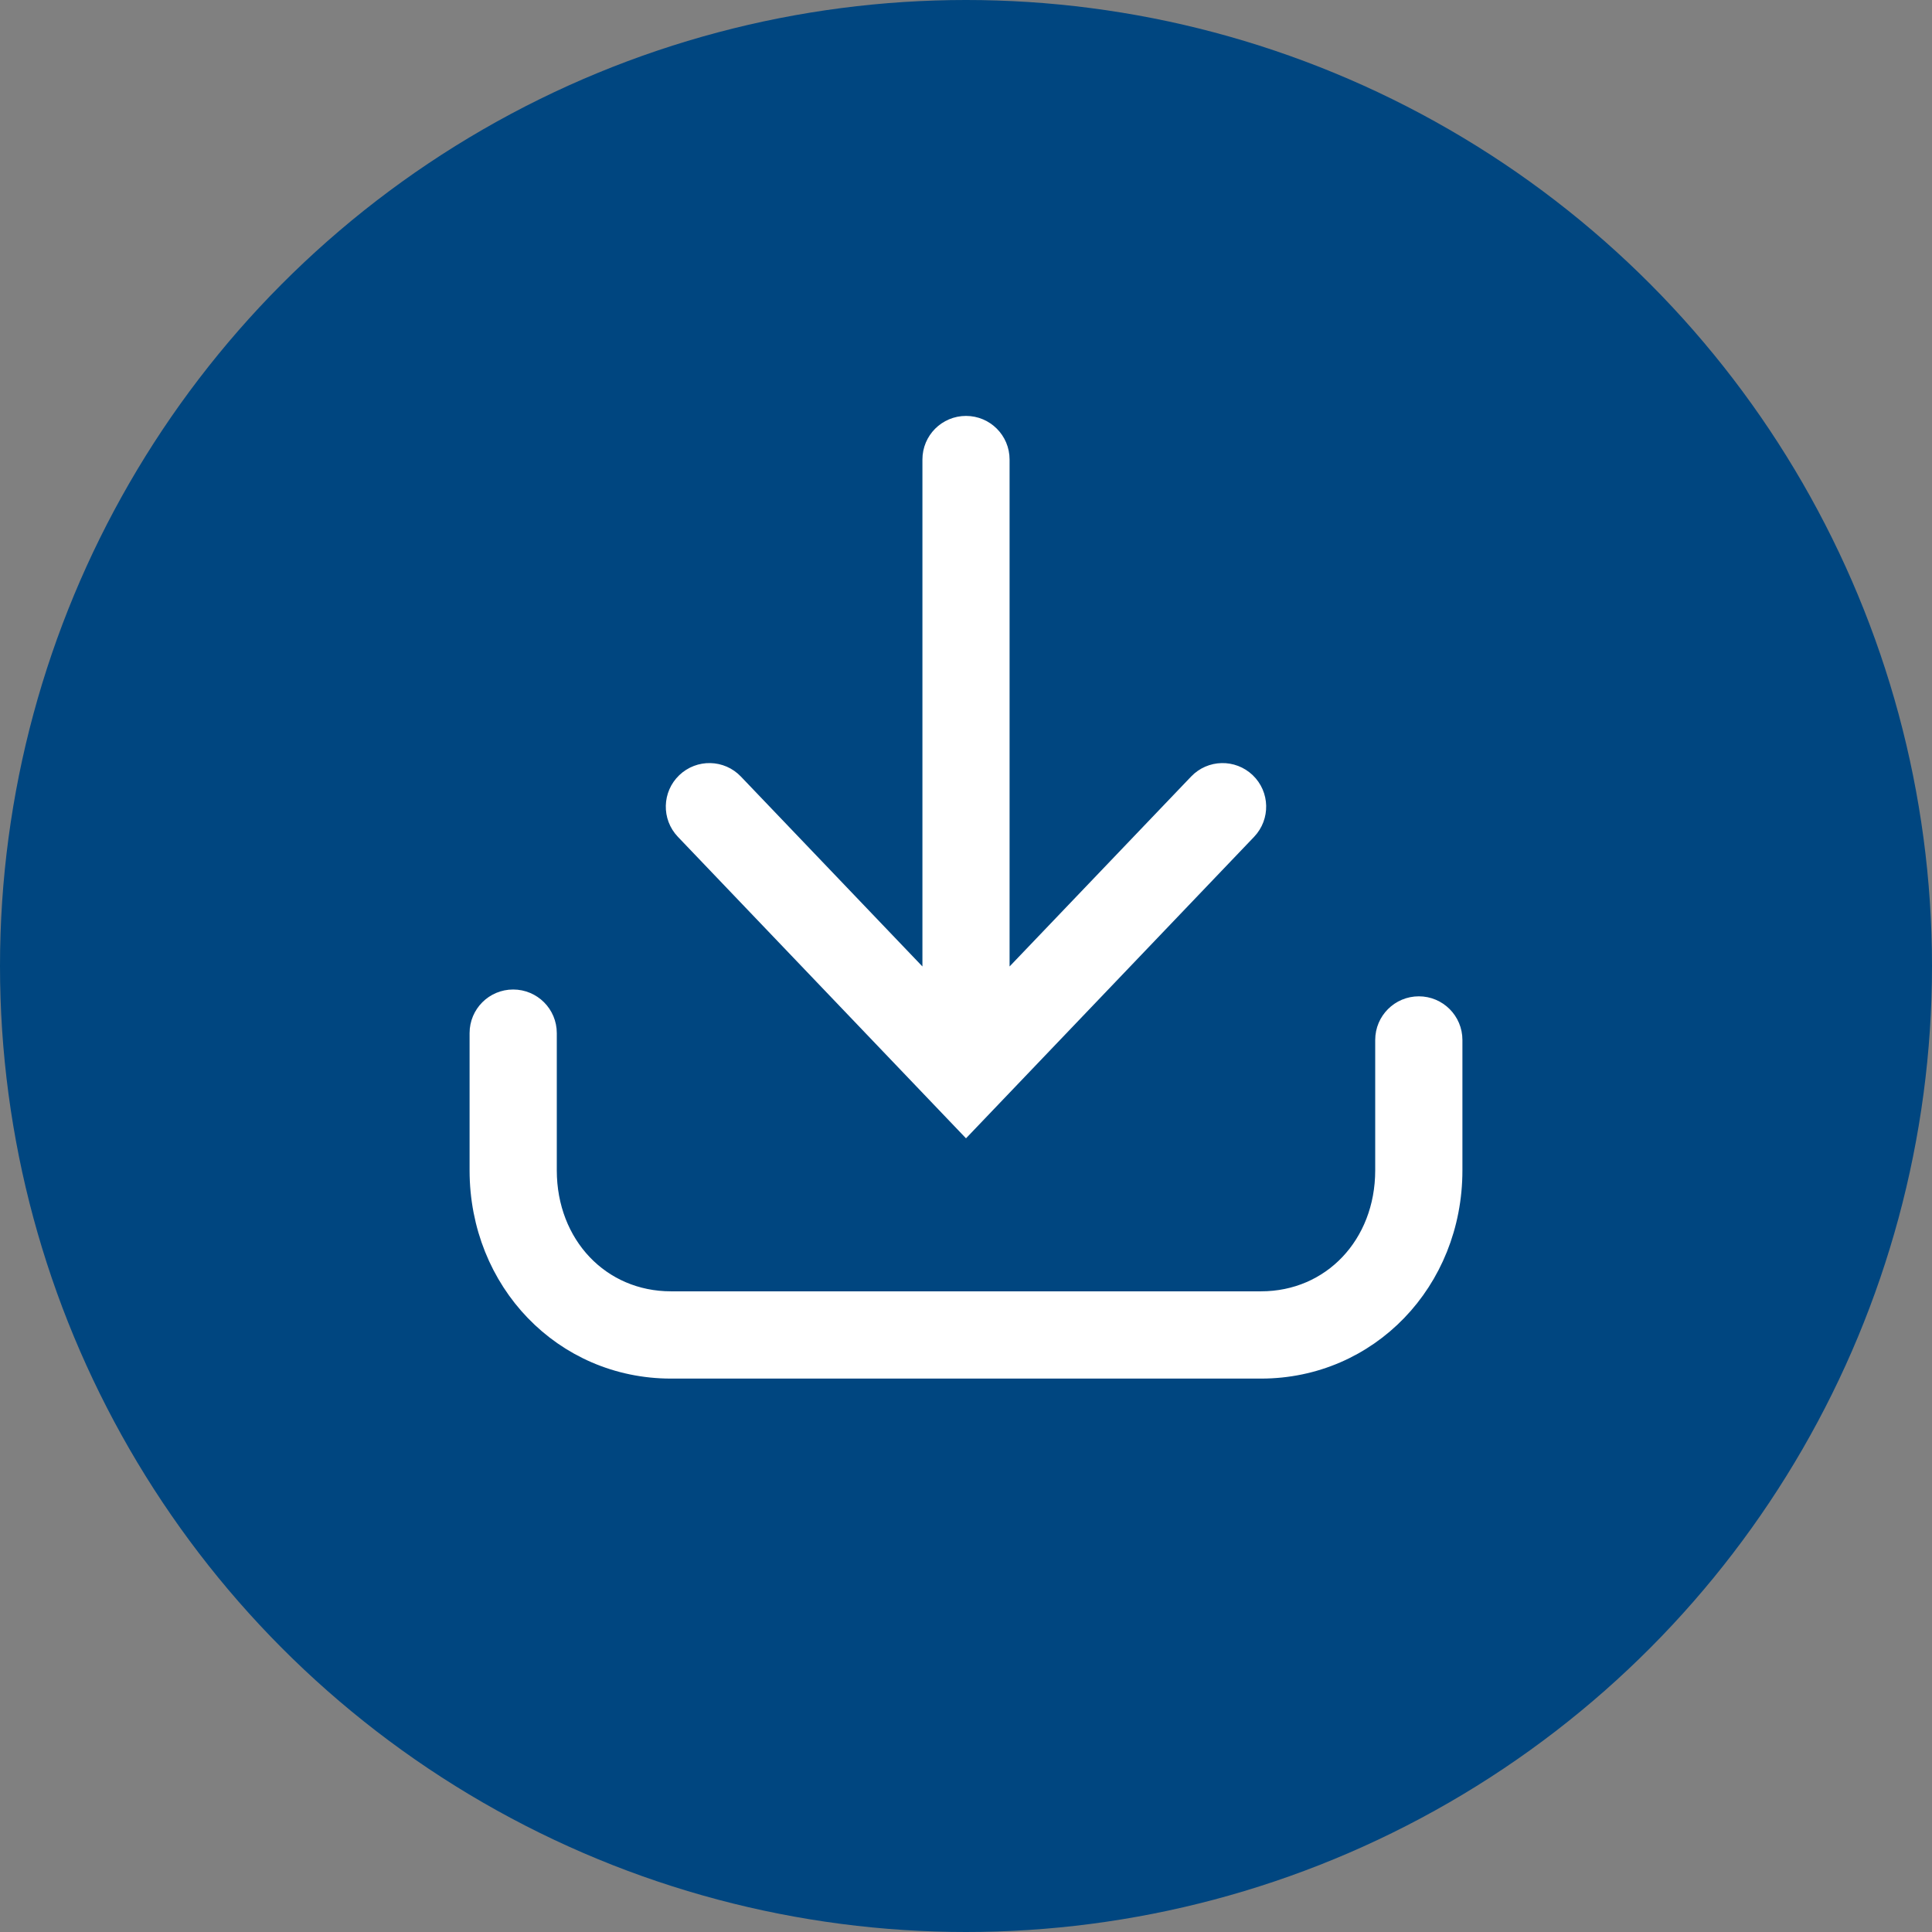 <svg width="36" height="36" viewBox="0 0 36 36" fill="none" xmlns="http://www.w3.org/2000/svg">
<rect x="0" y="0" width="36" height="36" fill="#808080" stroke="none"/>
<circle cx="18" cy="18" r="18" fill="#004680"/>
<path d="M12.83 14.625C12.606 14.839 12.597 15.195 12.812 15.42L18 20.849L23.188 15.42C23.402 15.195 23.394 14.839 23.17 14.625C22.945 14.41 22.589 14.418 22.375 14.643L18.562 18.632V8.562C18.562 8.252 18.311 8 18 8C17.689 8 17.438 8.252 17.438 8.562V18.632L13.625 14.643C13.411 14.418 13.055 14.41 12.83 14.625Z" fill="white" stroke="white" stroke-width="0.5"/>
<path d="M9.562 18.688C9.252 18.688 9 18.939 9 19.25V21.807C9 23.843 10.539 25.438 12.503 25.438H23.497C25.461 25.438 27 23.843 27 21.807V19.378C27 19.067 26.748 18.815 26.438 18.815C26.127 18.815 25.875 19.067 25.875 19.378V21.807C25.875 23.235 24.853 24.312 23.497 24.312H12.503C11.147 24.312 10.125 23.235 10.125 21.807V19.25C10.125 18.939 9.873 18.688 9.562 18.688Z" fill="white" stroke="white" stroke-width="0.5"/>
</svg>
